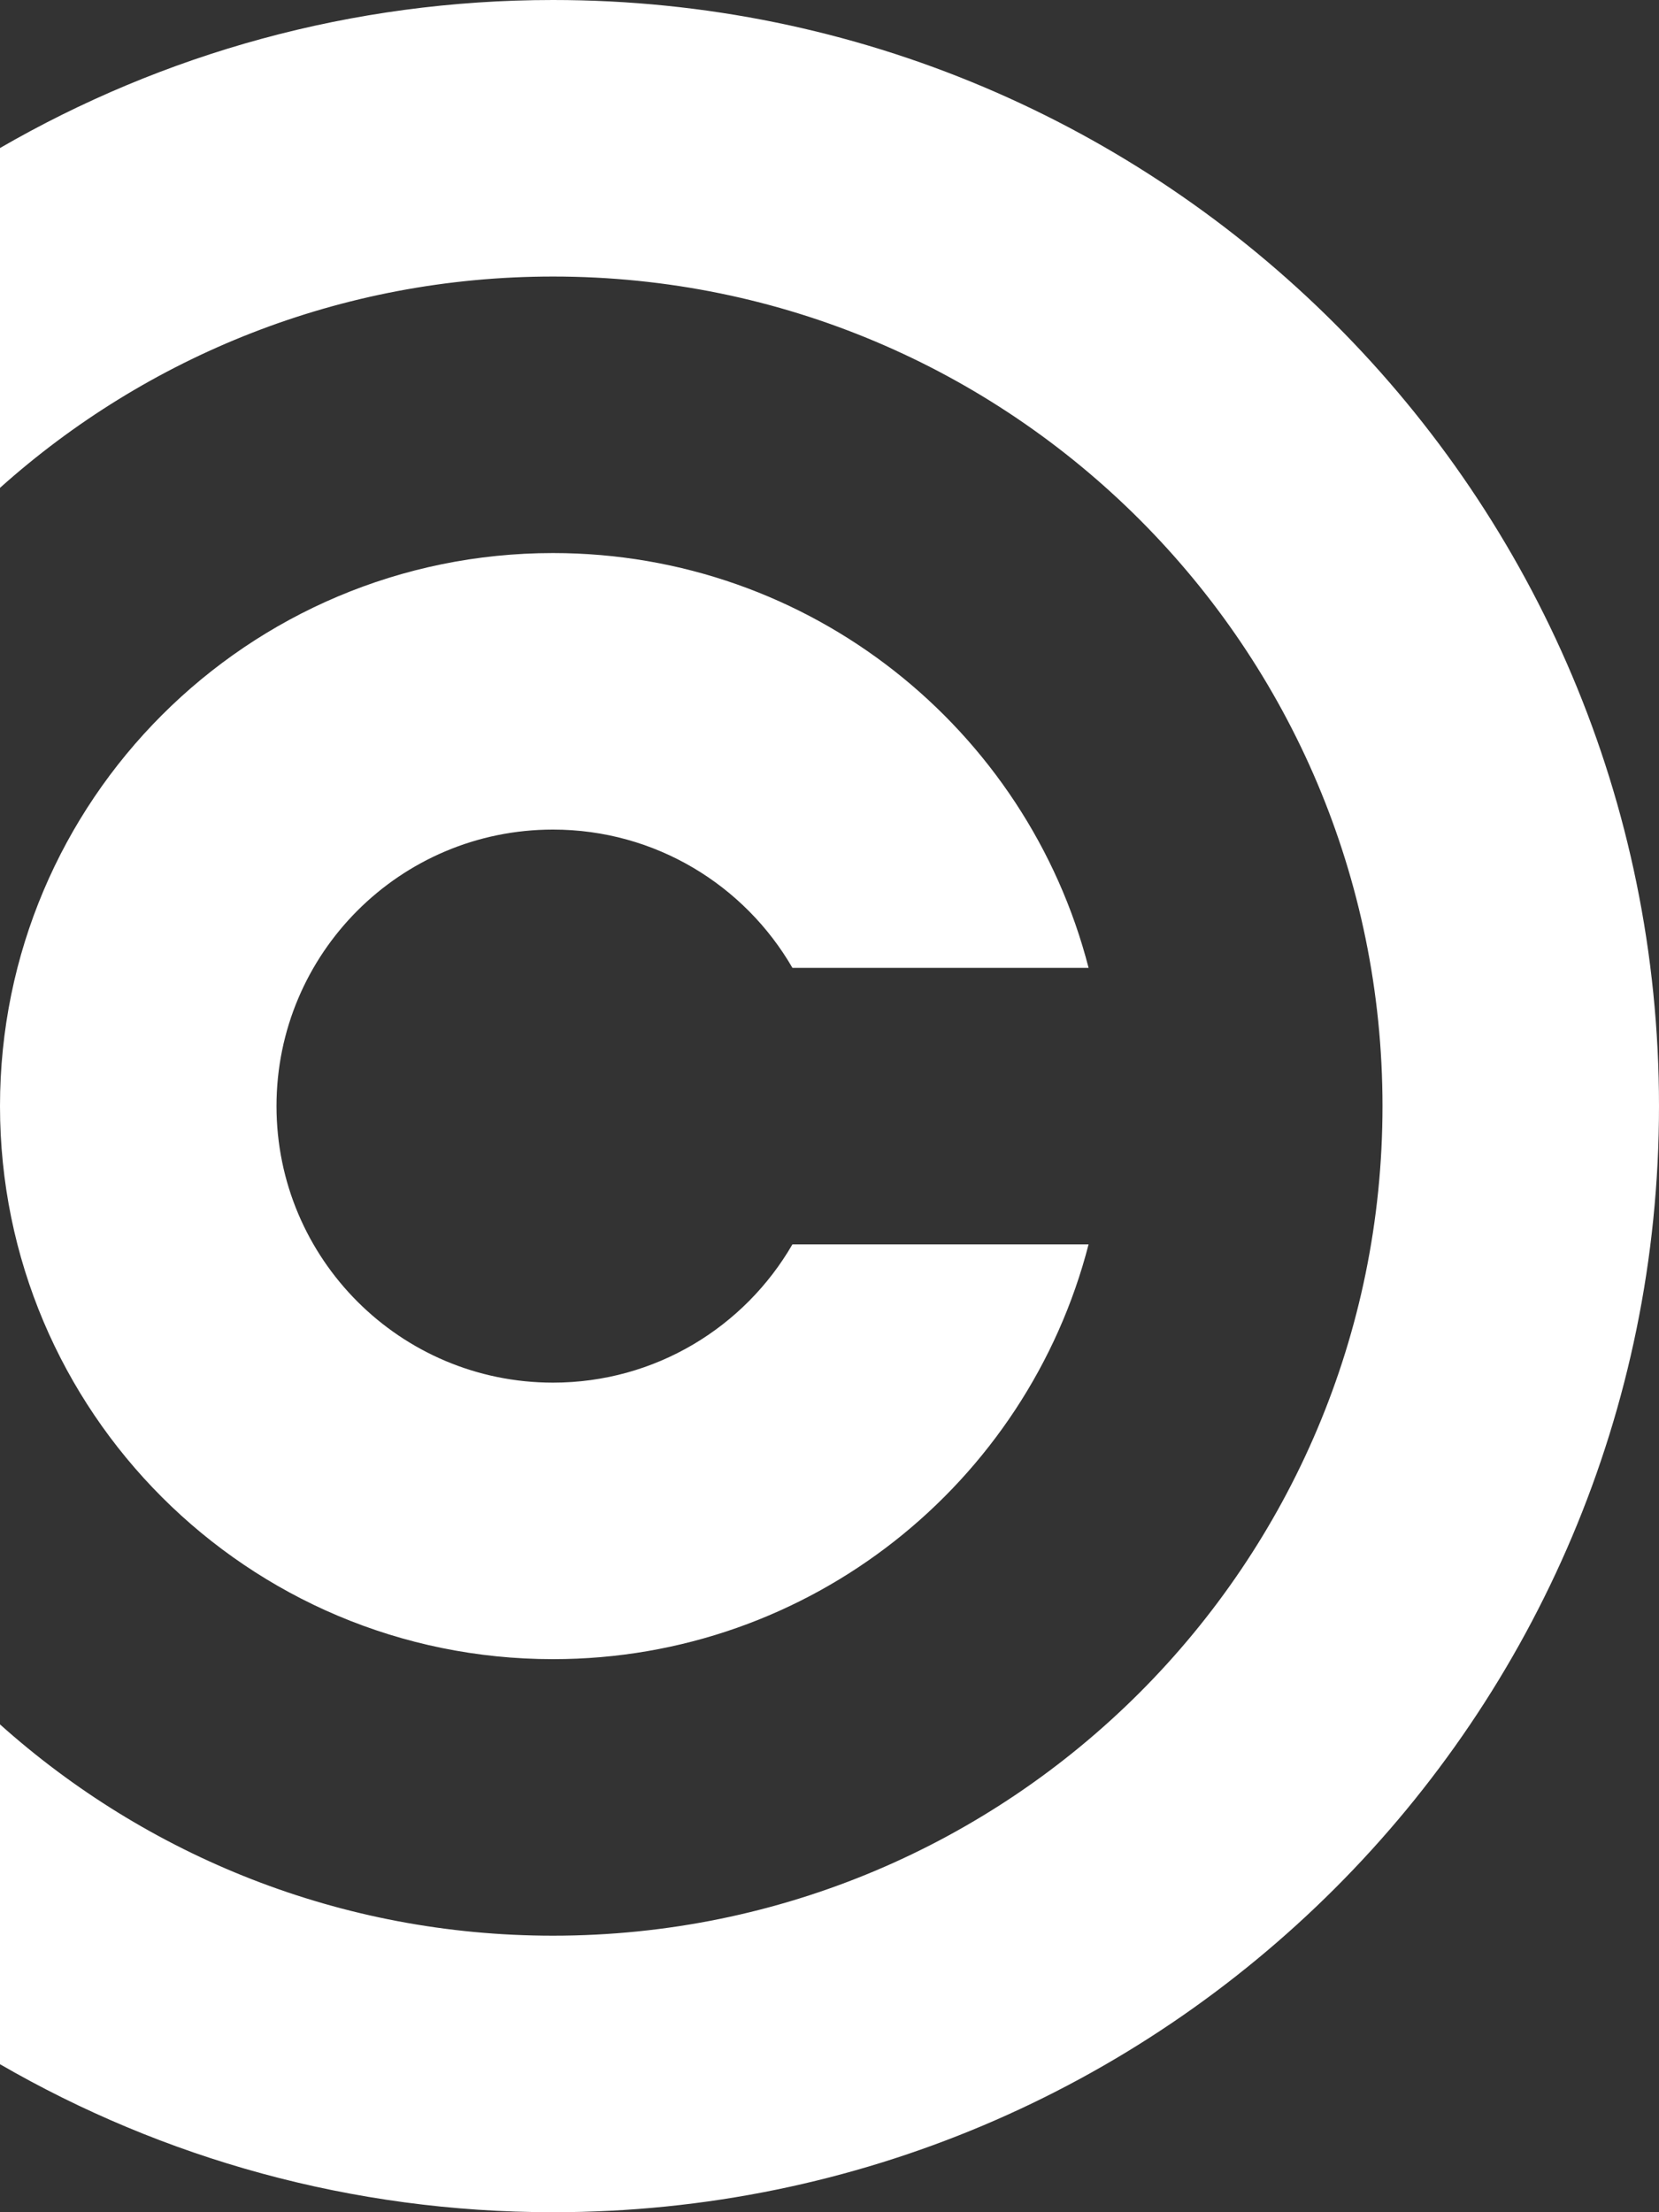<?xml version="1.0" encoding="utf-8"?>
<!-- Generator: Adobe Illustrator 28.0.0, SVG Export Plug-In . SVG Version: 6.00 Build 0)  -->
<svg version="1.1" id="Calque_1" xmlns="http://www.w3.org/2000/svg" xmlns:xlink="http://www.w3.org/1999/xlink" x="0px" y="0px"
	 viewBox="0 0 600 800" style="enable-background:new 0 0 600 800;" xml:space="preserve">
<rect x="0" y="0" width="600" height="800" fill="#333333" stroke="none"/>
<style type="text/css">
	.st0{fill:#FFFFFF;}
</style>
<path class="st0" d="M200,500c-55.23,0-100-44.77-100-100s44.77-100,100-100c37.01,0,69.3,20.12,86.59,50H393.7
	C371.5,263.74,293.19,200,200,200C89.54,200,0,289.54,0,400s89.54,200,200,200c93.19,0,171.5-63.74,193.7-150H286.59
	C269.3,479.88,237.01,500,200,500z"/>
<path class="st0" d="M200,0C127.14,0,58.84,19.49,0,53.53v122.89C53.08,128.9,123.16,100,200,100c165.69,0,300,134.31,300,300
	S365.69,700,200,700c-76.84,0-146.92-28.9-200-76.41v122.89C58.84,780.51,127.14,800,200,800c220.91,0,400-179.09,400-400
	S420.91,0,200,0z"/>
</svg>
